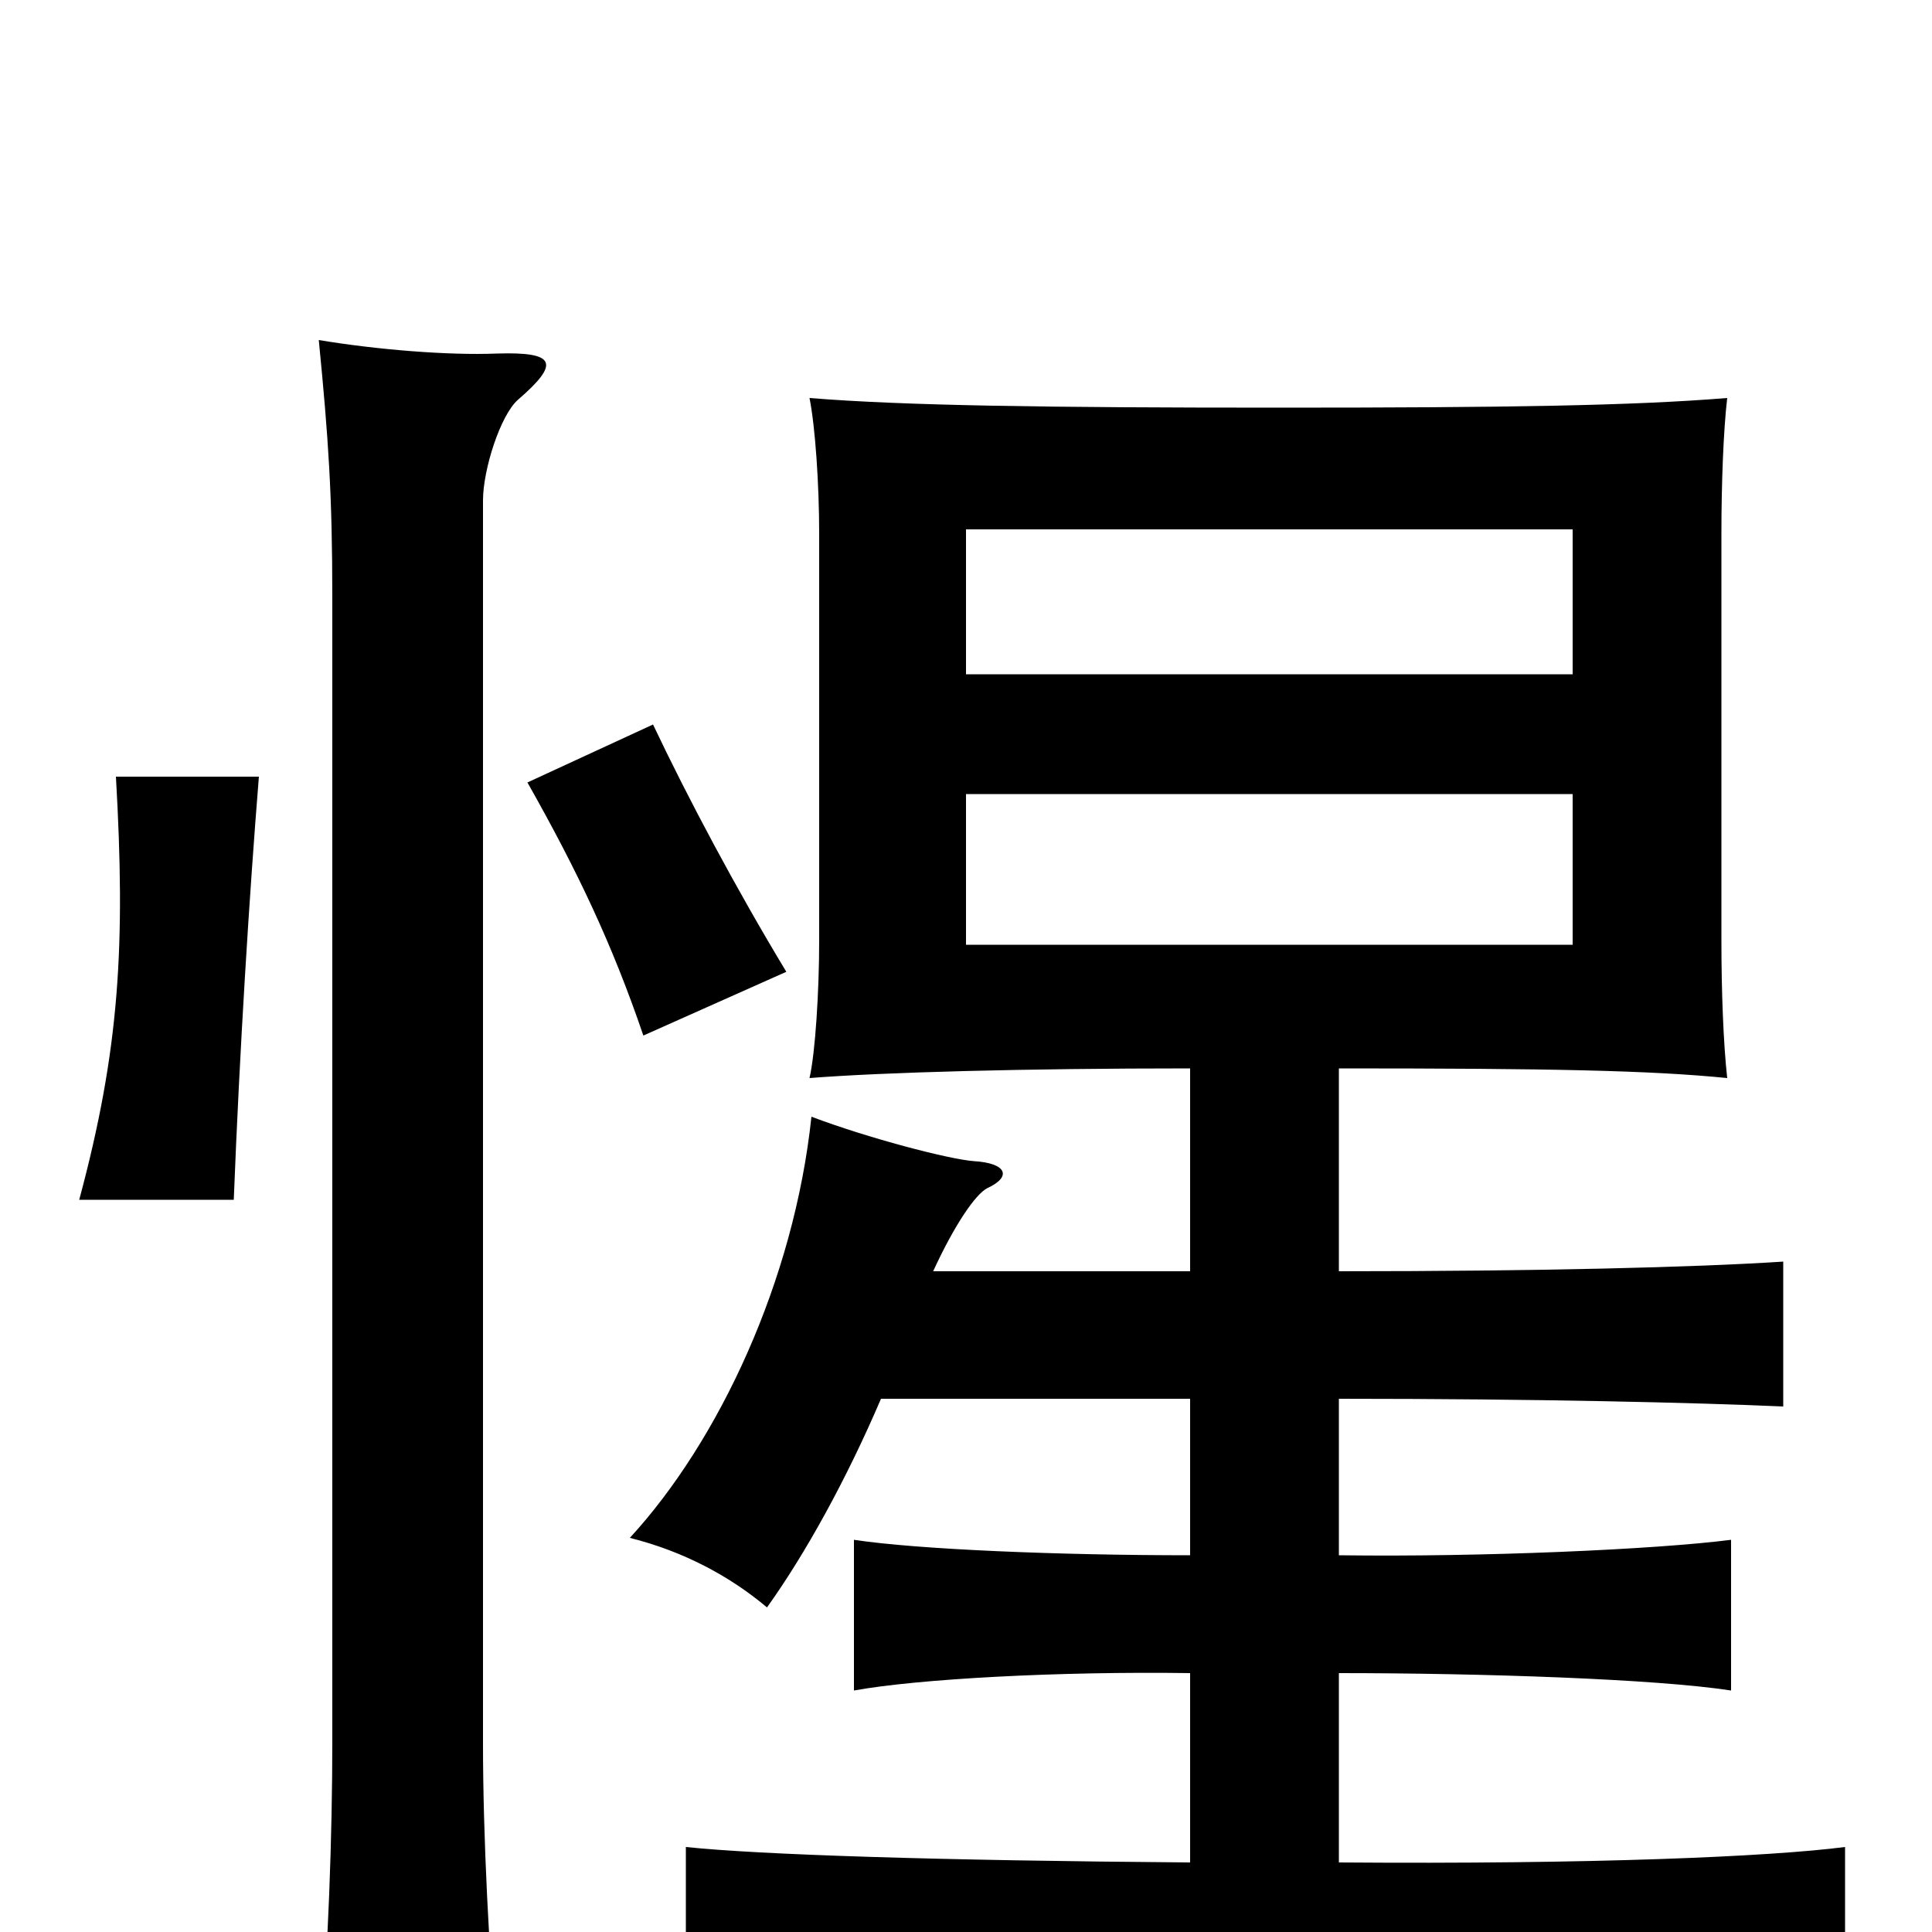<svg xmlns="http://www.w3.org/2000/svg" viewBox="0 -1000 1000 1000">
	<path fill="#000000" d="M814 -511H500V-589H814ZM814 -651H500V-726H814ZM268 -793C290 -812 288 -818 257 -817C232 -816 195 -819 165 -824C170 -773 172 -744 172 -691V-98C172 -52 170 11 165 67H258C253 12 250 -51 250 -97V-741C250 -757 259 -785 268 -793ZM134 -598H60C65 -511 62 -457 41 -379H121C124 -456 129 -536 134 -598ZM407 -497C381 -540 356 -587 338 -625L273 -595C299 -549 317 -511 333 -464ZM693 -342V-447C802 -447 854 -446 894 -442C892 -460 891 -487 891 -513V-724C891 -749 892 -777 894 -794C845 -790 780 -789 662 -789C543 -789 468 -790 419 -794C422 -779 424 -749 424 -724V-513C424 -487 422 -455 419 -442C457 -445 530 -447 616 -447V-342H483C494 -366 505 -382 511 -385C524 -391 521 -398 504 -399C491 -400 449 -411 420 -422C411 -337 372 -254 326 -204C354 -197 378 -184 397 -168C417 -196 438 -234 456 -276H616V-195C548 -195 475 -198 442 -203V-125C475 -131 548 -135 616 -134V-36C485 -37 393 -40 355 -44V39C397 34 502 30 654 30C806 30 912 33 955 39V-44C916 -39 825 -35 693 -36V-134C767 -134 857 -131 896 -125V-203C857 -198 767 -194 693 -195V-276C796 -276 878 -274 923 -272V-347C877 -344 796 -342 693 -342Z"/>
</svg>